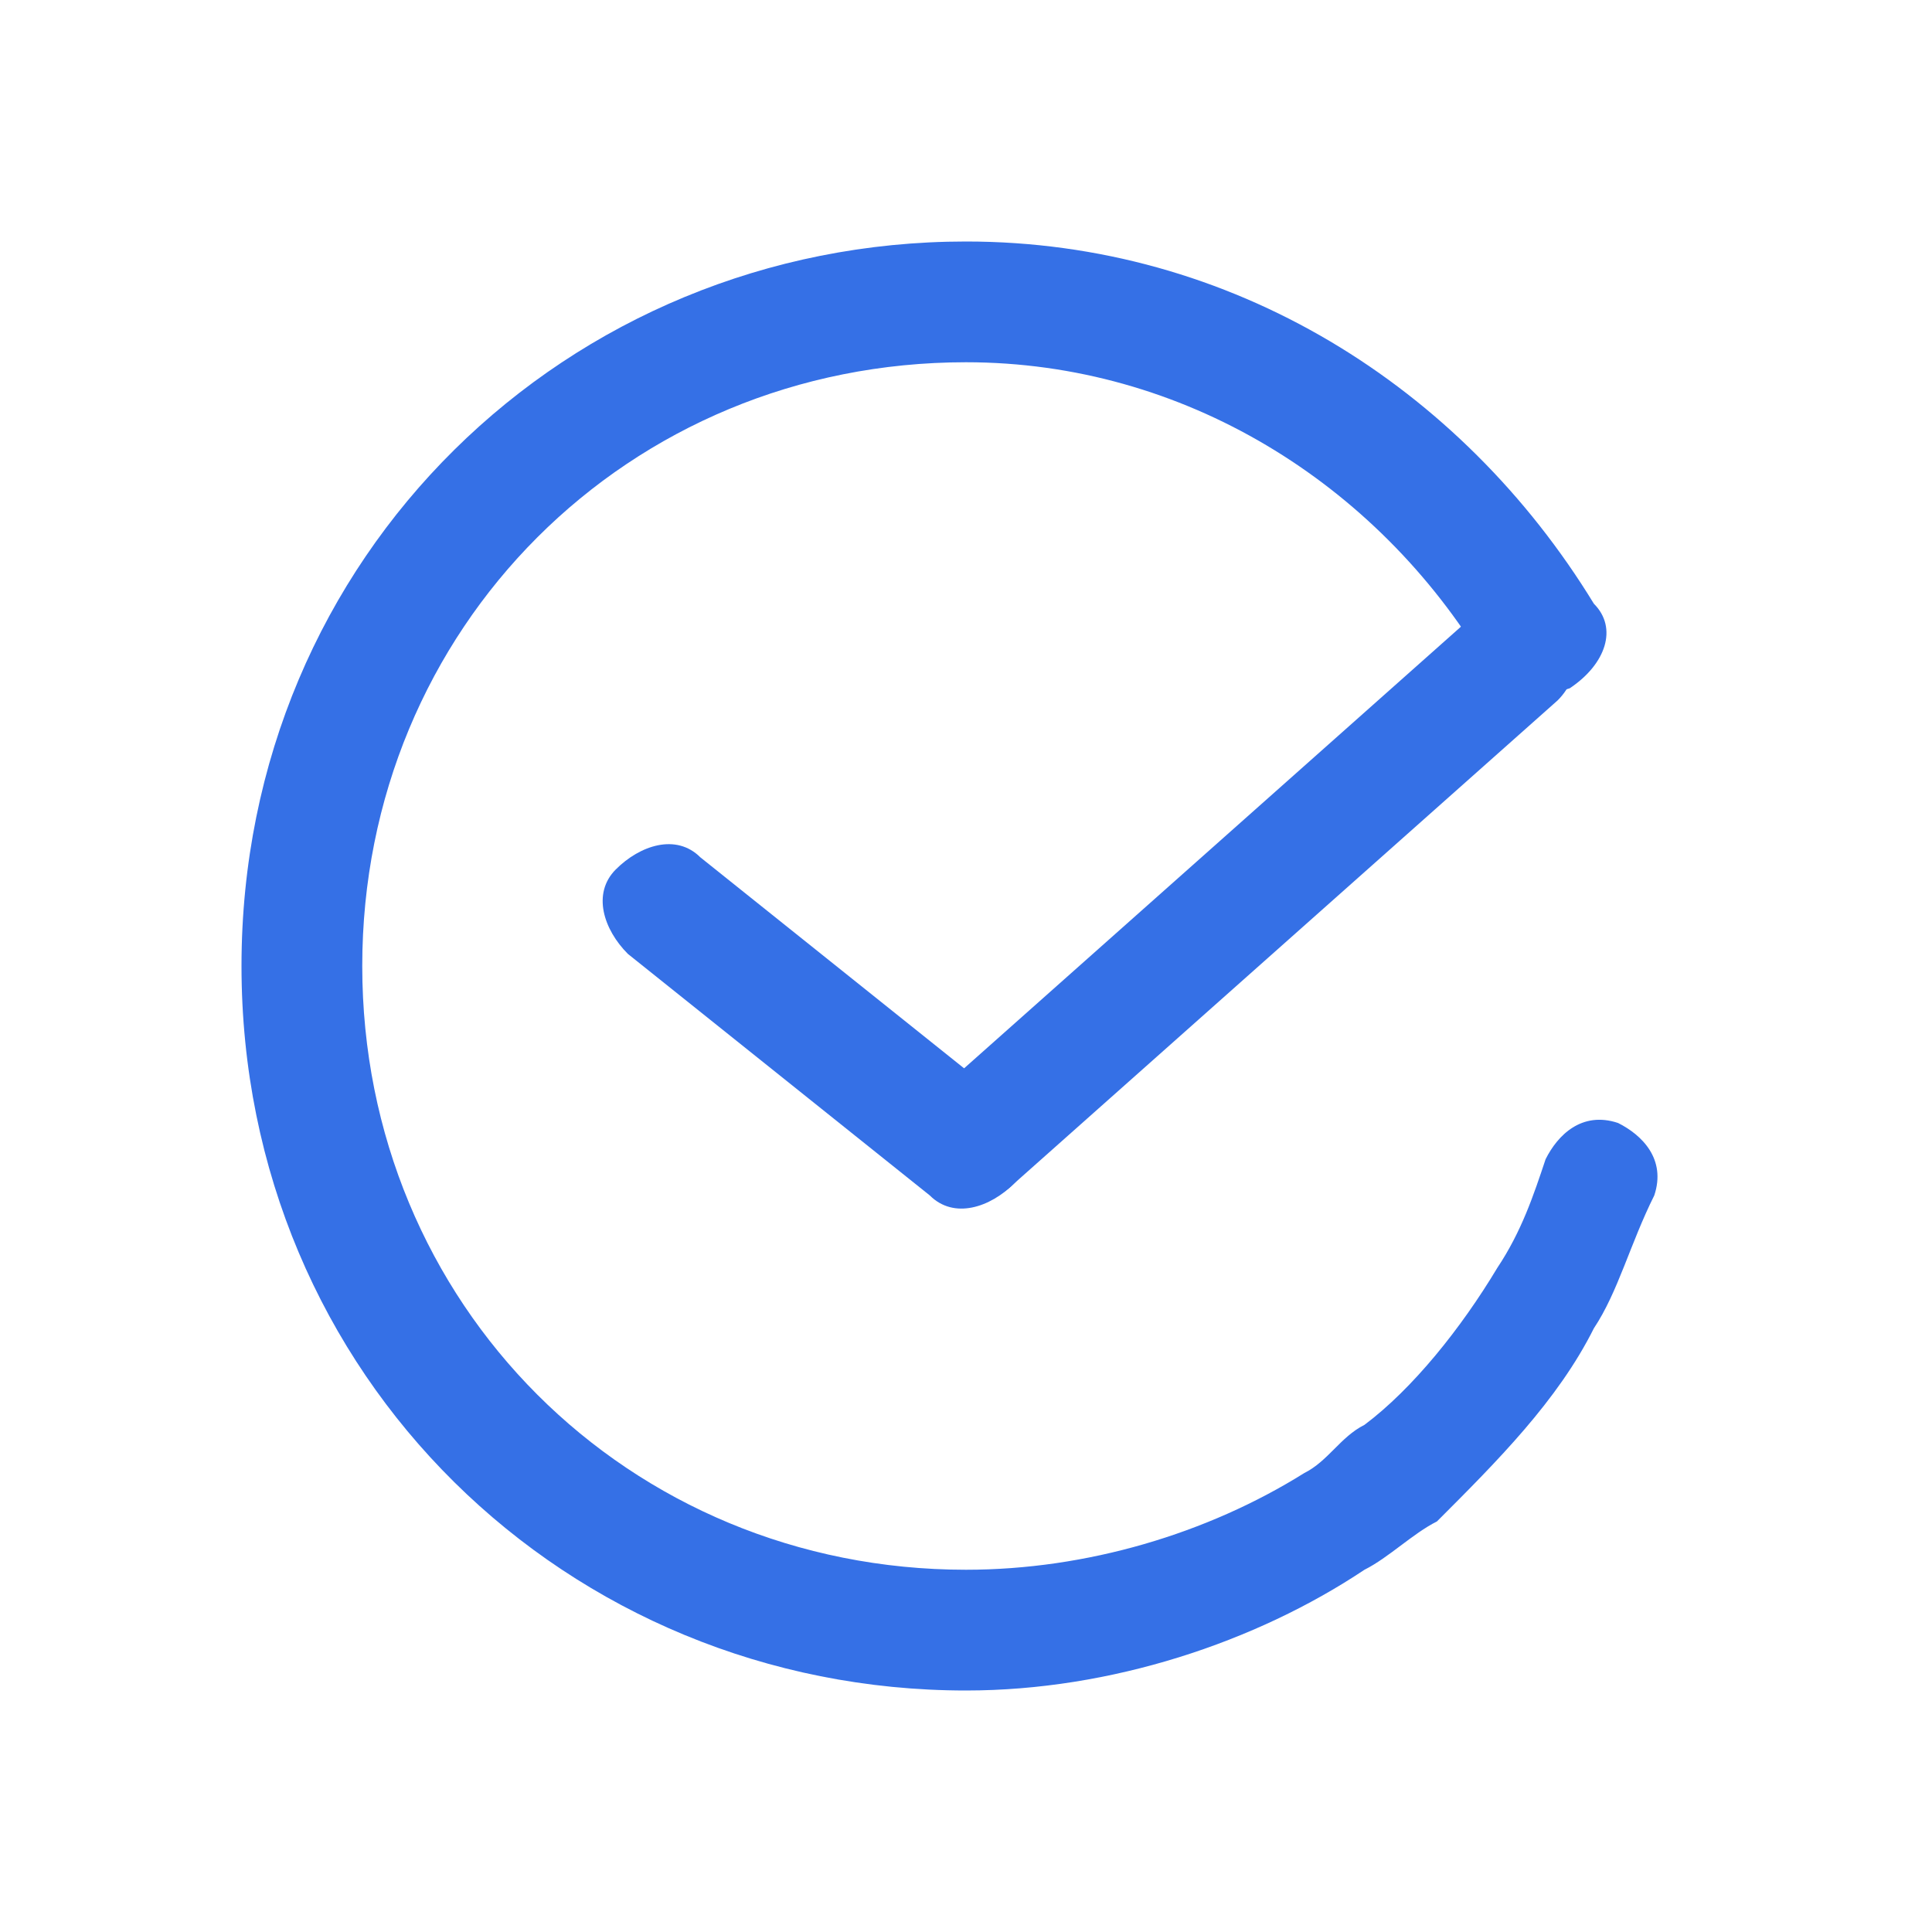 <?xml version="1.0" encoding="utf-8"?>
<!-- Generator: Adobe Illustrator 23.0.2, SVG Export Plug-In . SVG Version: 6.00 Build 0)  -->
<svg version="1.1" id="图层_1" xmlns="http://www.w3.org/2000/svg" xmlns:xlink="http://www.w3.org/1999/xlink" x="0px" y="0px"
	 viewBox="0 0 16 16" style="enable-background:new 0 0 16 16;" xml:space="preserve">
<style type="text/css">
	.st0{fill:#3570E6;}
</style>
<path id="Line" class="st0" d="M5.2,7.9l2.5,2c0.2,0.2,0.5,0.1,0.7-0.1c0.2-0.2,0.1-0.5-0.1-0.7l-2.5-2C5.6,6.9,5.3,7,5.1,7.2
	C4.9,7.4,5,7.7,5.2,7.9z"/>
<path id="Line-Copy" class="st0" d="M12.2,5.1l-4.5,4c-0.2,0.2-0.2,0.5,0,0.7c0.2,0.2,0.5,0.2,0.7,0l4.5-4c0.2-0.2,0.2-0.5,0-0.7
	C12.7,5,12.4,4.9,12.2,5.1z"/>
<path id="路径" class="st0" d="M13.2,5c-1.1-1.8-3-3-5.2-3C4.7,2,2,4.6,2,8s2.7,6,6,6c1.2,0,2.4-0.4,3.3-1
	c0.2-0.1,0.4-0.3,0.6-0.4c0.5-0.5,1-1,1.3-1.6c0.2-0.3,0.3-0.7,0.5-1.1c0.1-0.3-0.1-0.5-0.3-0.6c-0.3-0.1-0.5,0.1-0.6,0.3
	c-0.1,0.3-0.2,0.6-0.4,0.9c-0.3,0.5-0.7,1-1.1,1.3c-0.2,0.1-0.3,0.3-0.5,0.4C10,12.7,9,13,8,13c-2.8,0-5-2.2-5-5s2.2-5,5-5
	c1.8,0,3.4,1,4.3,2.5c0.1,0.2,0.4,0.3,0.7,0.2C13.3,5.5,13.4,5.2,13.2,5z"/>
</svg>

